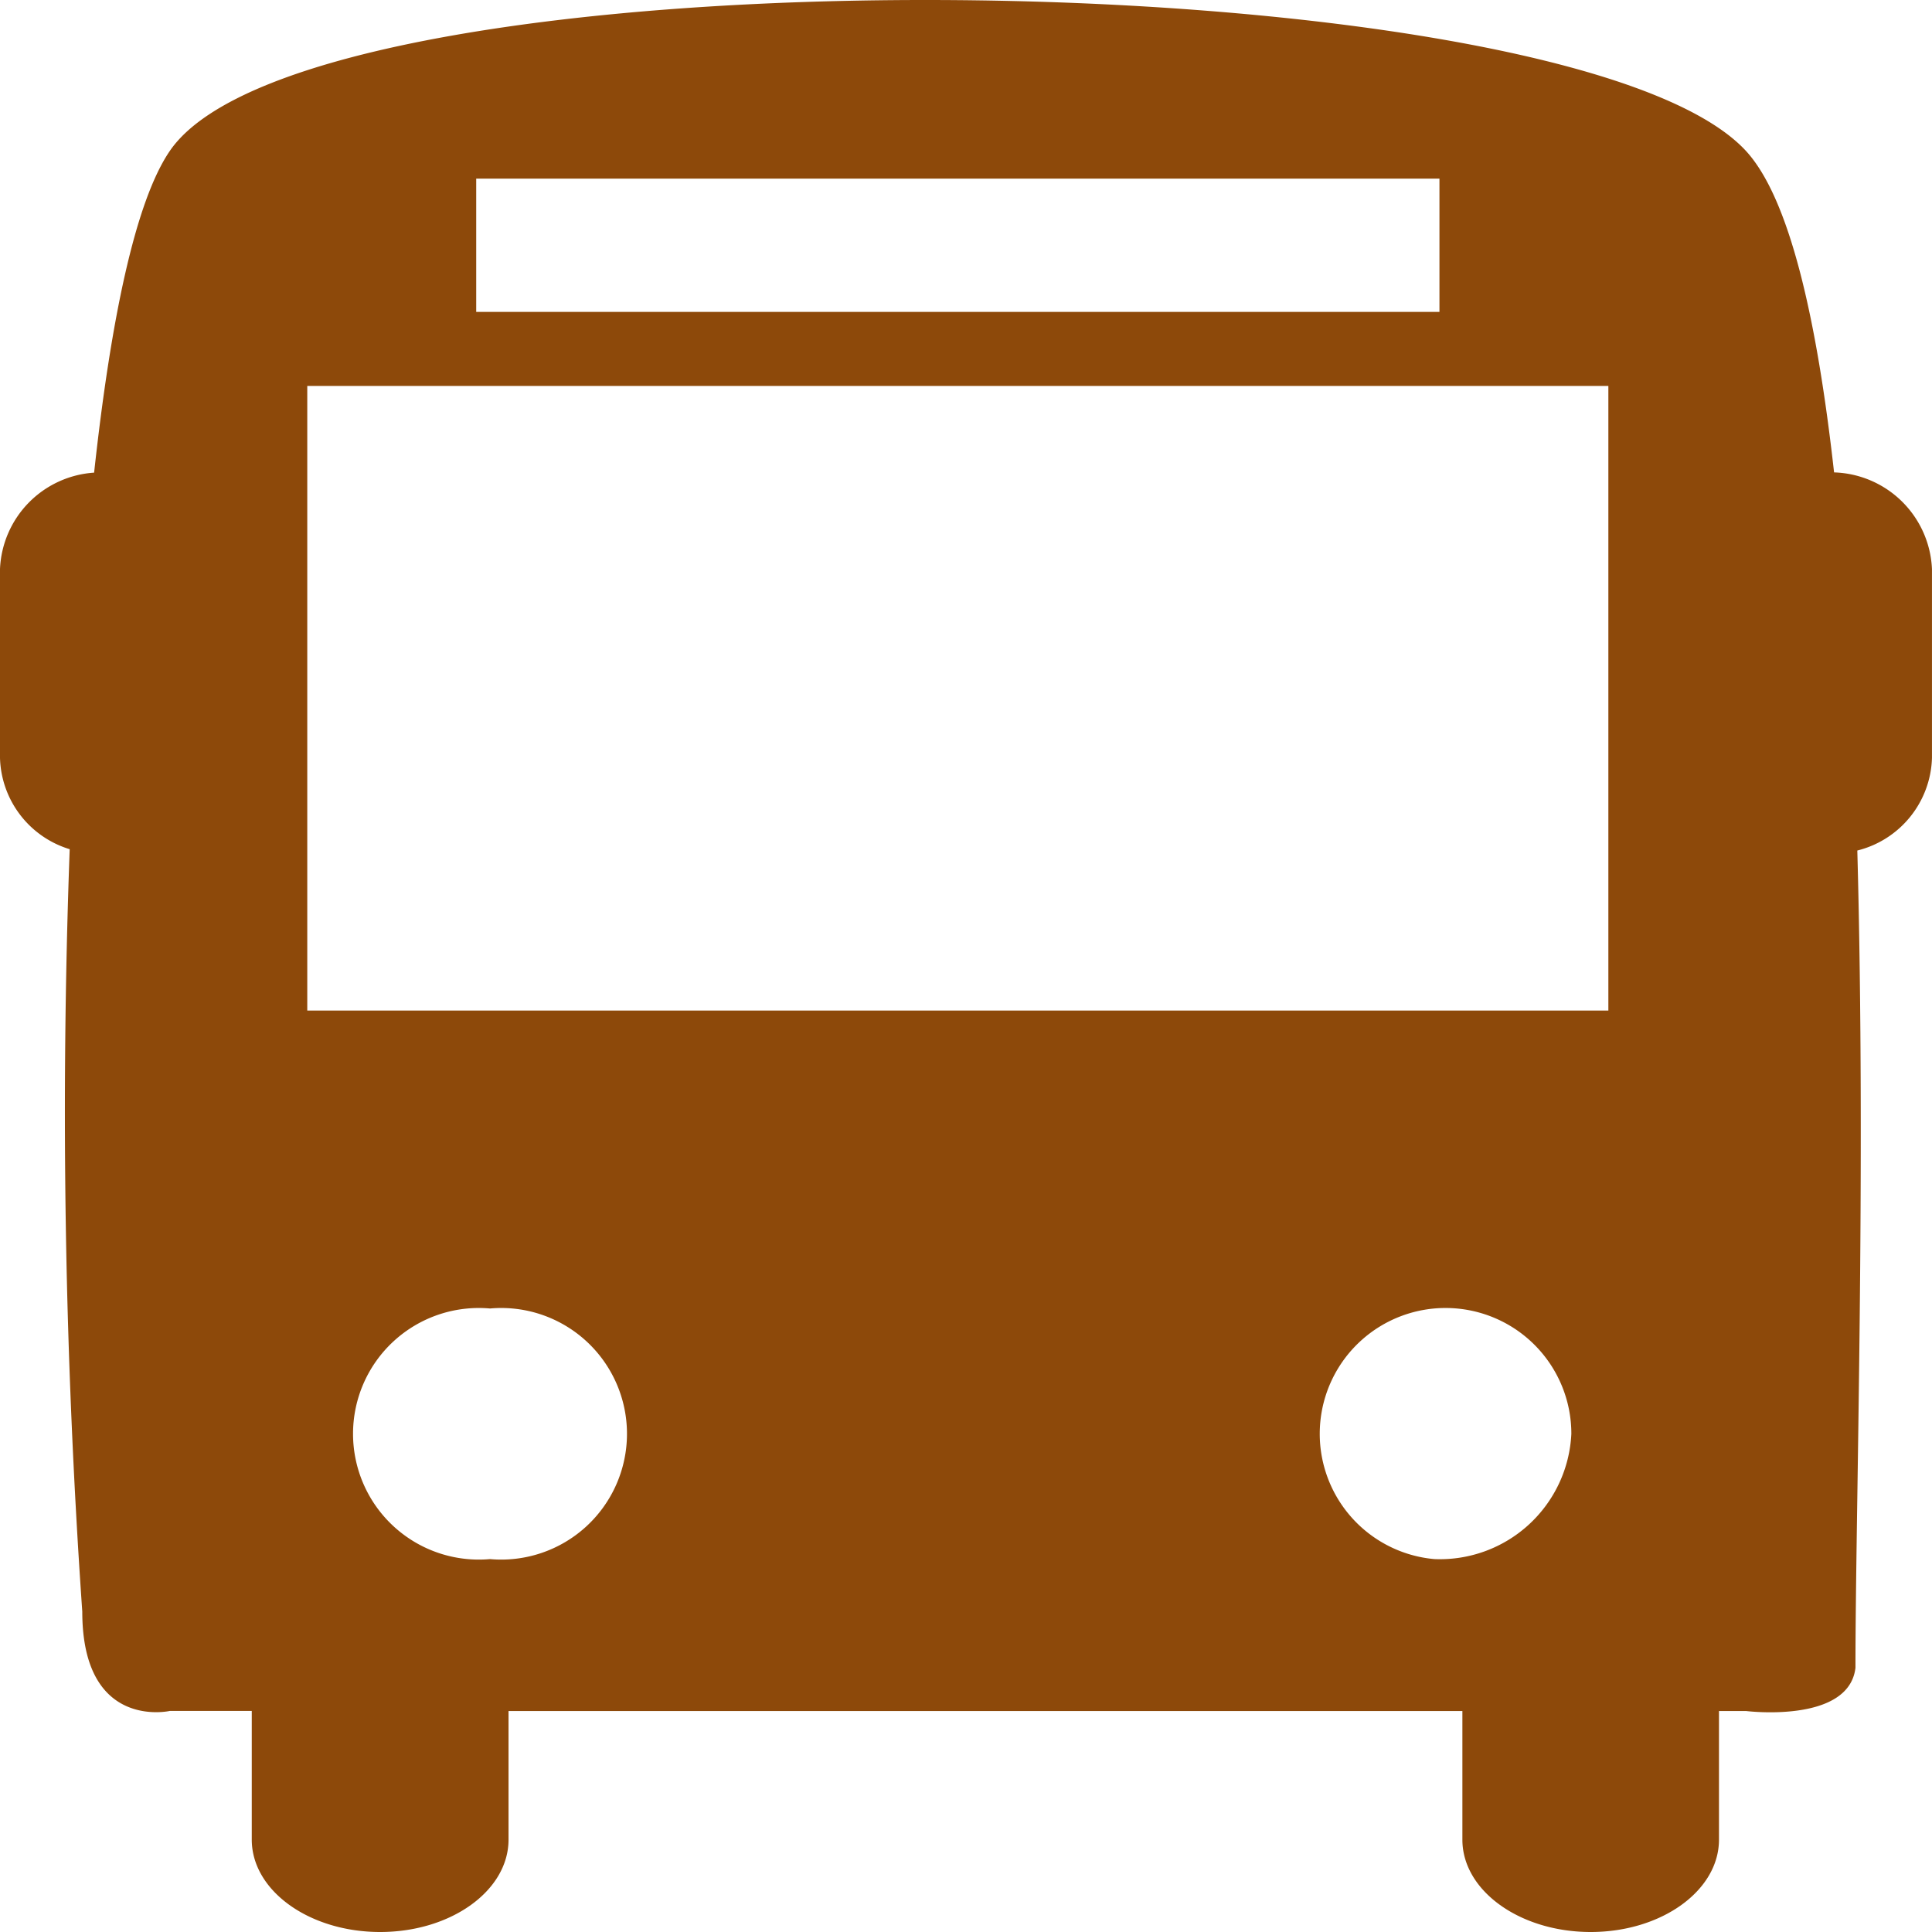 <svg xmlns="http://www.w3.org/2000/svg" width="70" height="70"><path data-name="Path 9" d="M66.452 17.116c-.624-5.588-1.619-9.938-3.193-11.648-6.489-7.031-51.945-7.546-57.106 0C4.89 7.316 4.005 11.652 3.41 17.125A3.653 3.653 0 000 20.617v6.845a3.559 3.559 0 002.525 3.306 261.11 261.11 0 00.456 27.623c0 4.318 3.17 3.6 3.17 3.6h2.971v4.662C9.122 68.5 11.204 70 13.774 70s4.651-1.5 4.651-3.345v-4.662h34.56v4.662c0 1.845 2.081 3.345 4.649 3.345s4.648-1.5 4.648-3.345v-4.662h.976s3.73.468 3.969-1.565c0-5.578.384-17.942.067-29.612a3.565 3.565 0 002.705-3.354v-6.844a3.663 3.663 0 00-3.547-3.502zM17.254 6.471h34.9V11.3h-34.9zm.5 50.018a4.558 4.558 0 110-9.08 4.558 4.558 0 110 9.08zm34.218 0a4.558 4.558 0 114.961-4.542 4.769 4.769 0 01-4.959 4.542zm6.302-19.874H11.133V13.984h47.141z" fill="#8d490a"/></svg>